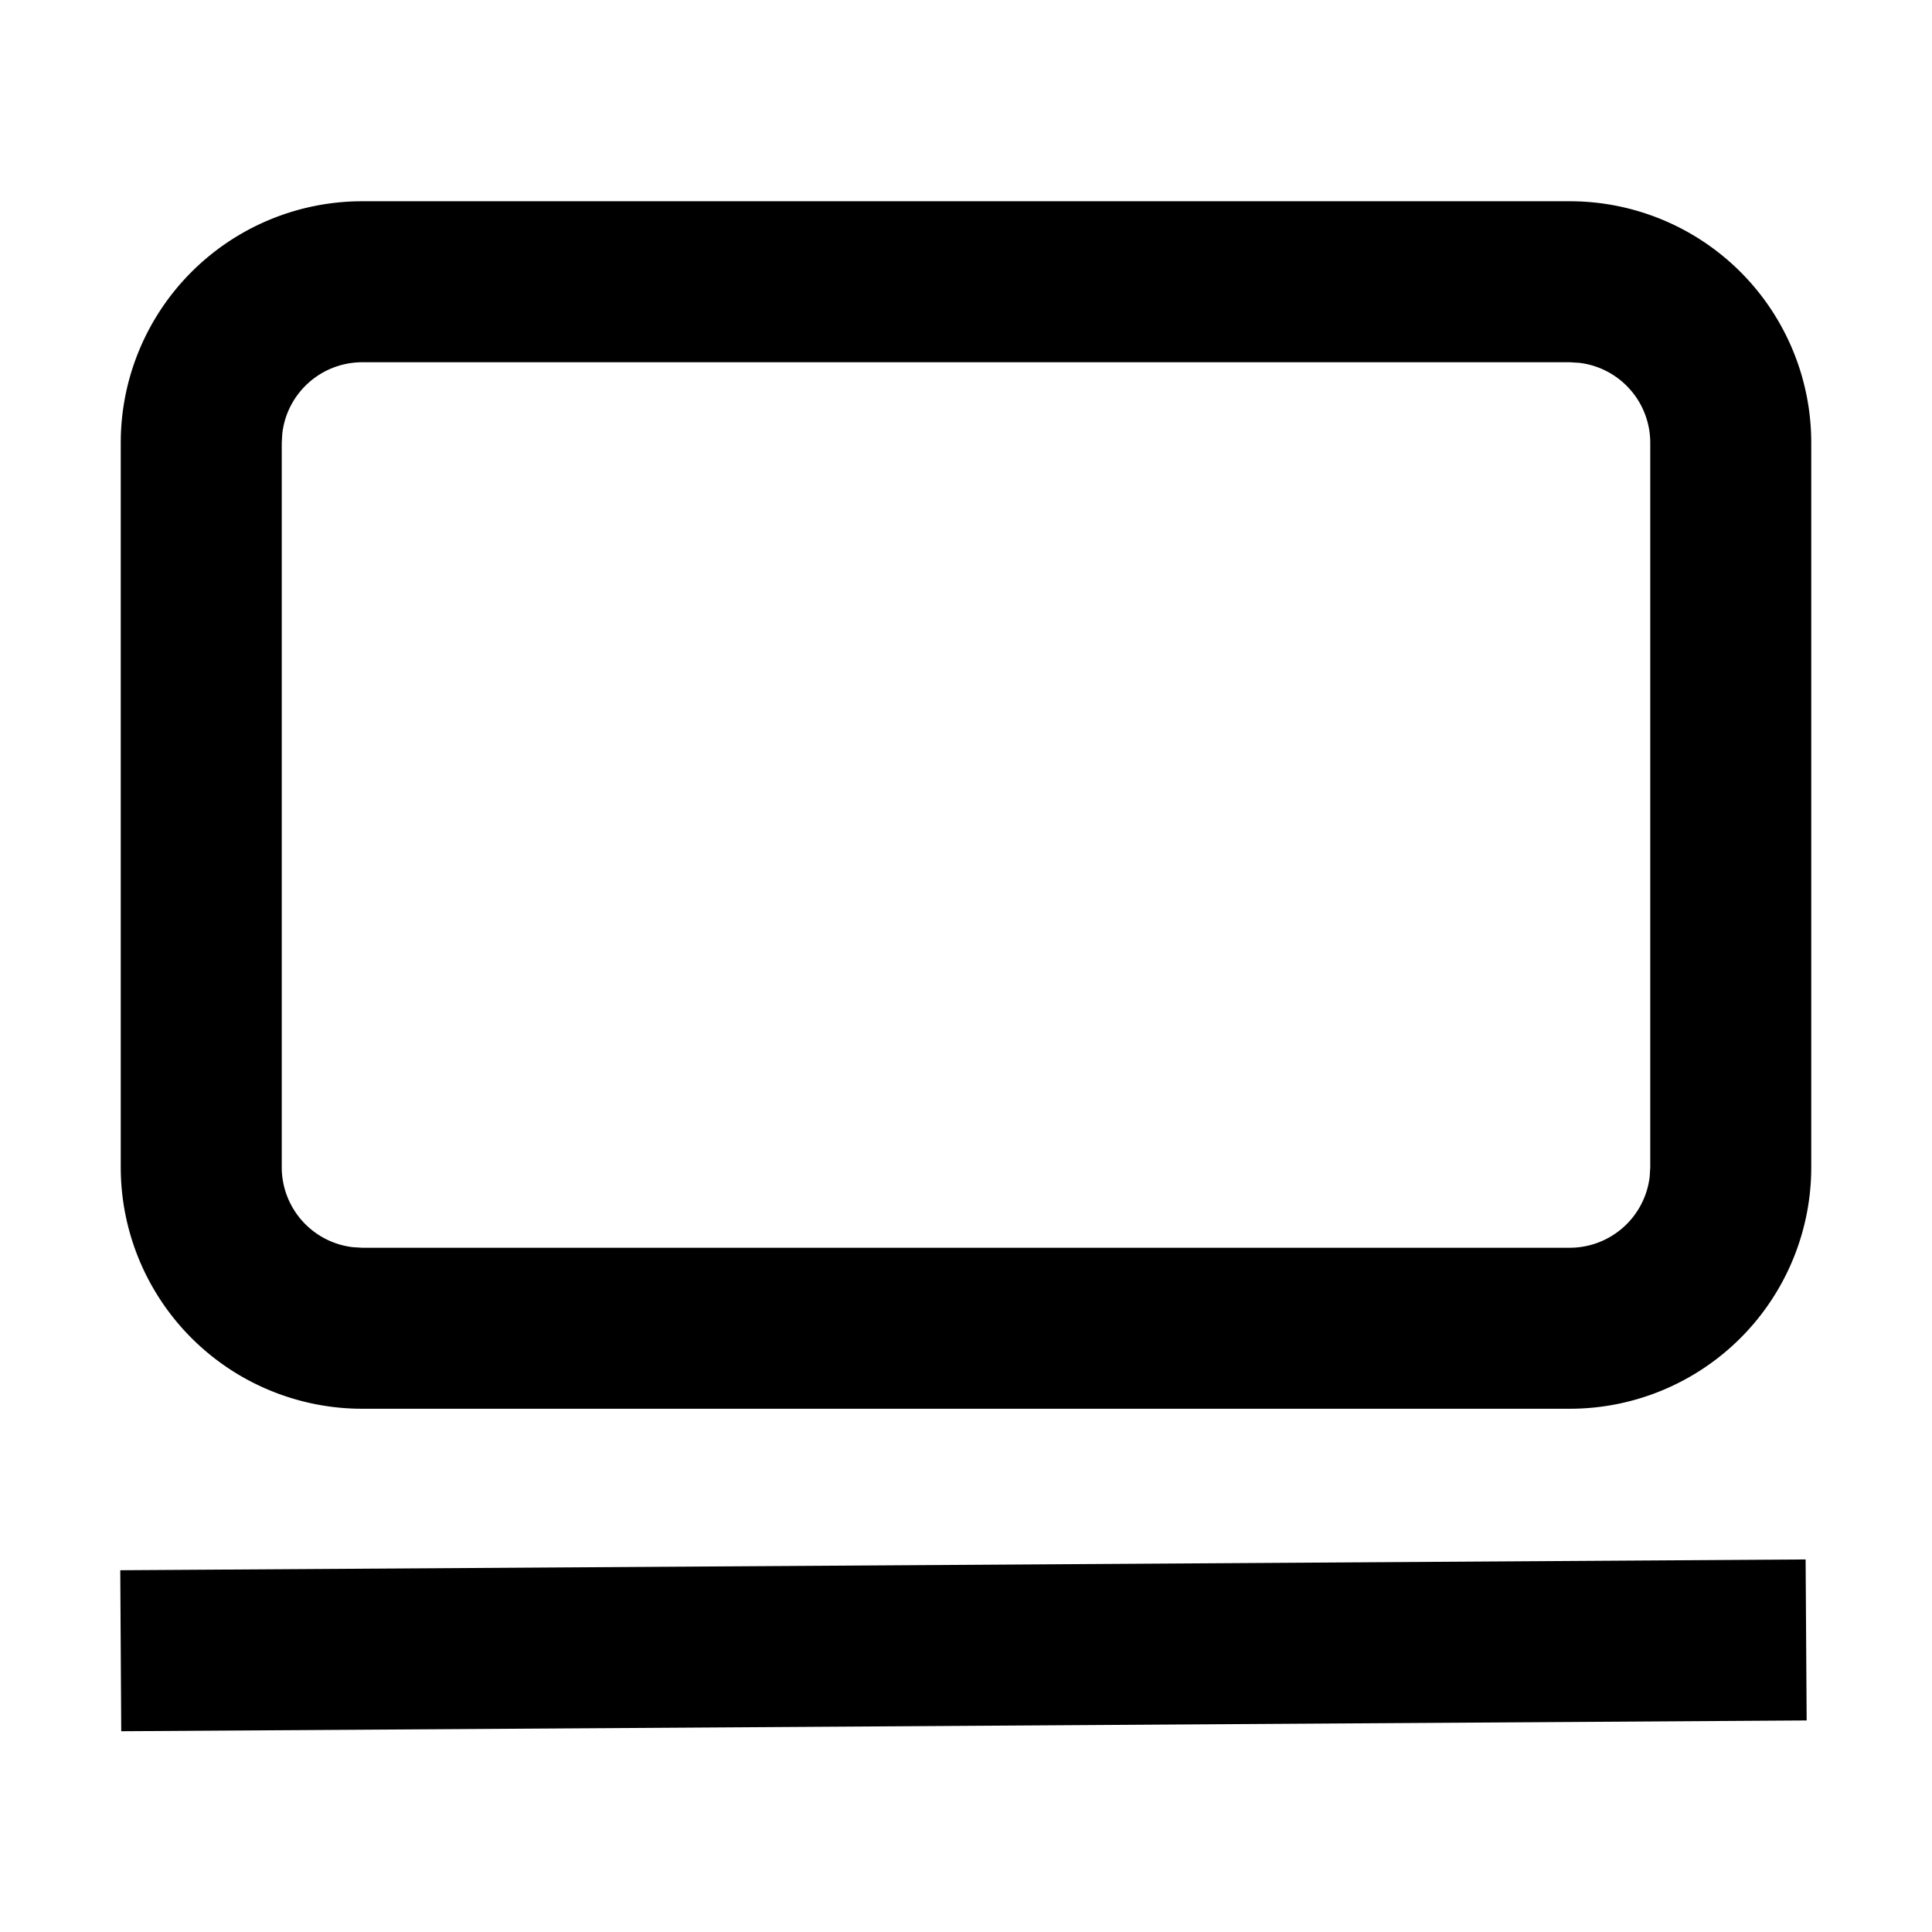 <svg width="24" height="24" xmlns="http://www.w3.org/2000/svg" viewBox="0 0 24 24"><path d="M22.43 19.372l.013 2-20.937.134-.012-2 20.936-.134zM19.5 2.5a3 3 0 013 3v9a3 3 0 01-3 3h-15a3 3 0 01-3-3v-9a3 3 0 013-3h15zm0 2h-15a1 1 0 00-.993.883L3.5 5.5v9a1 1 0 00.883.993l.117.007h15a1 1 0 00.993-.883l.007-.117v-9a1 1 0 00-.883-.993L19.5 4.5z" fill-rule="evenodd"/></svg>
